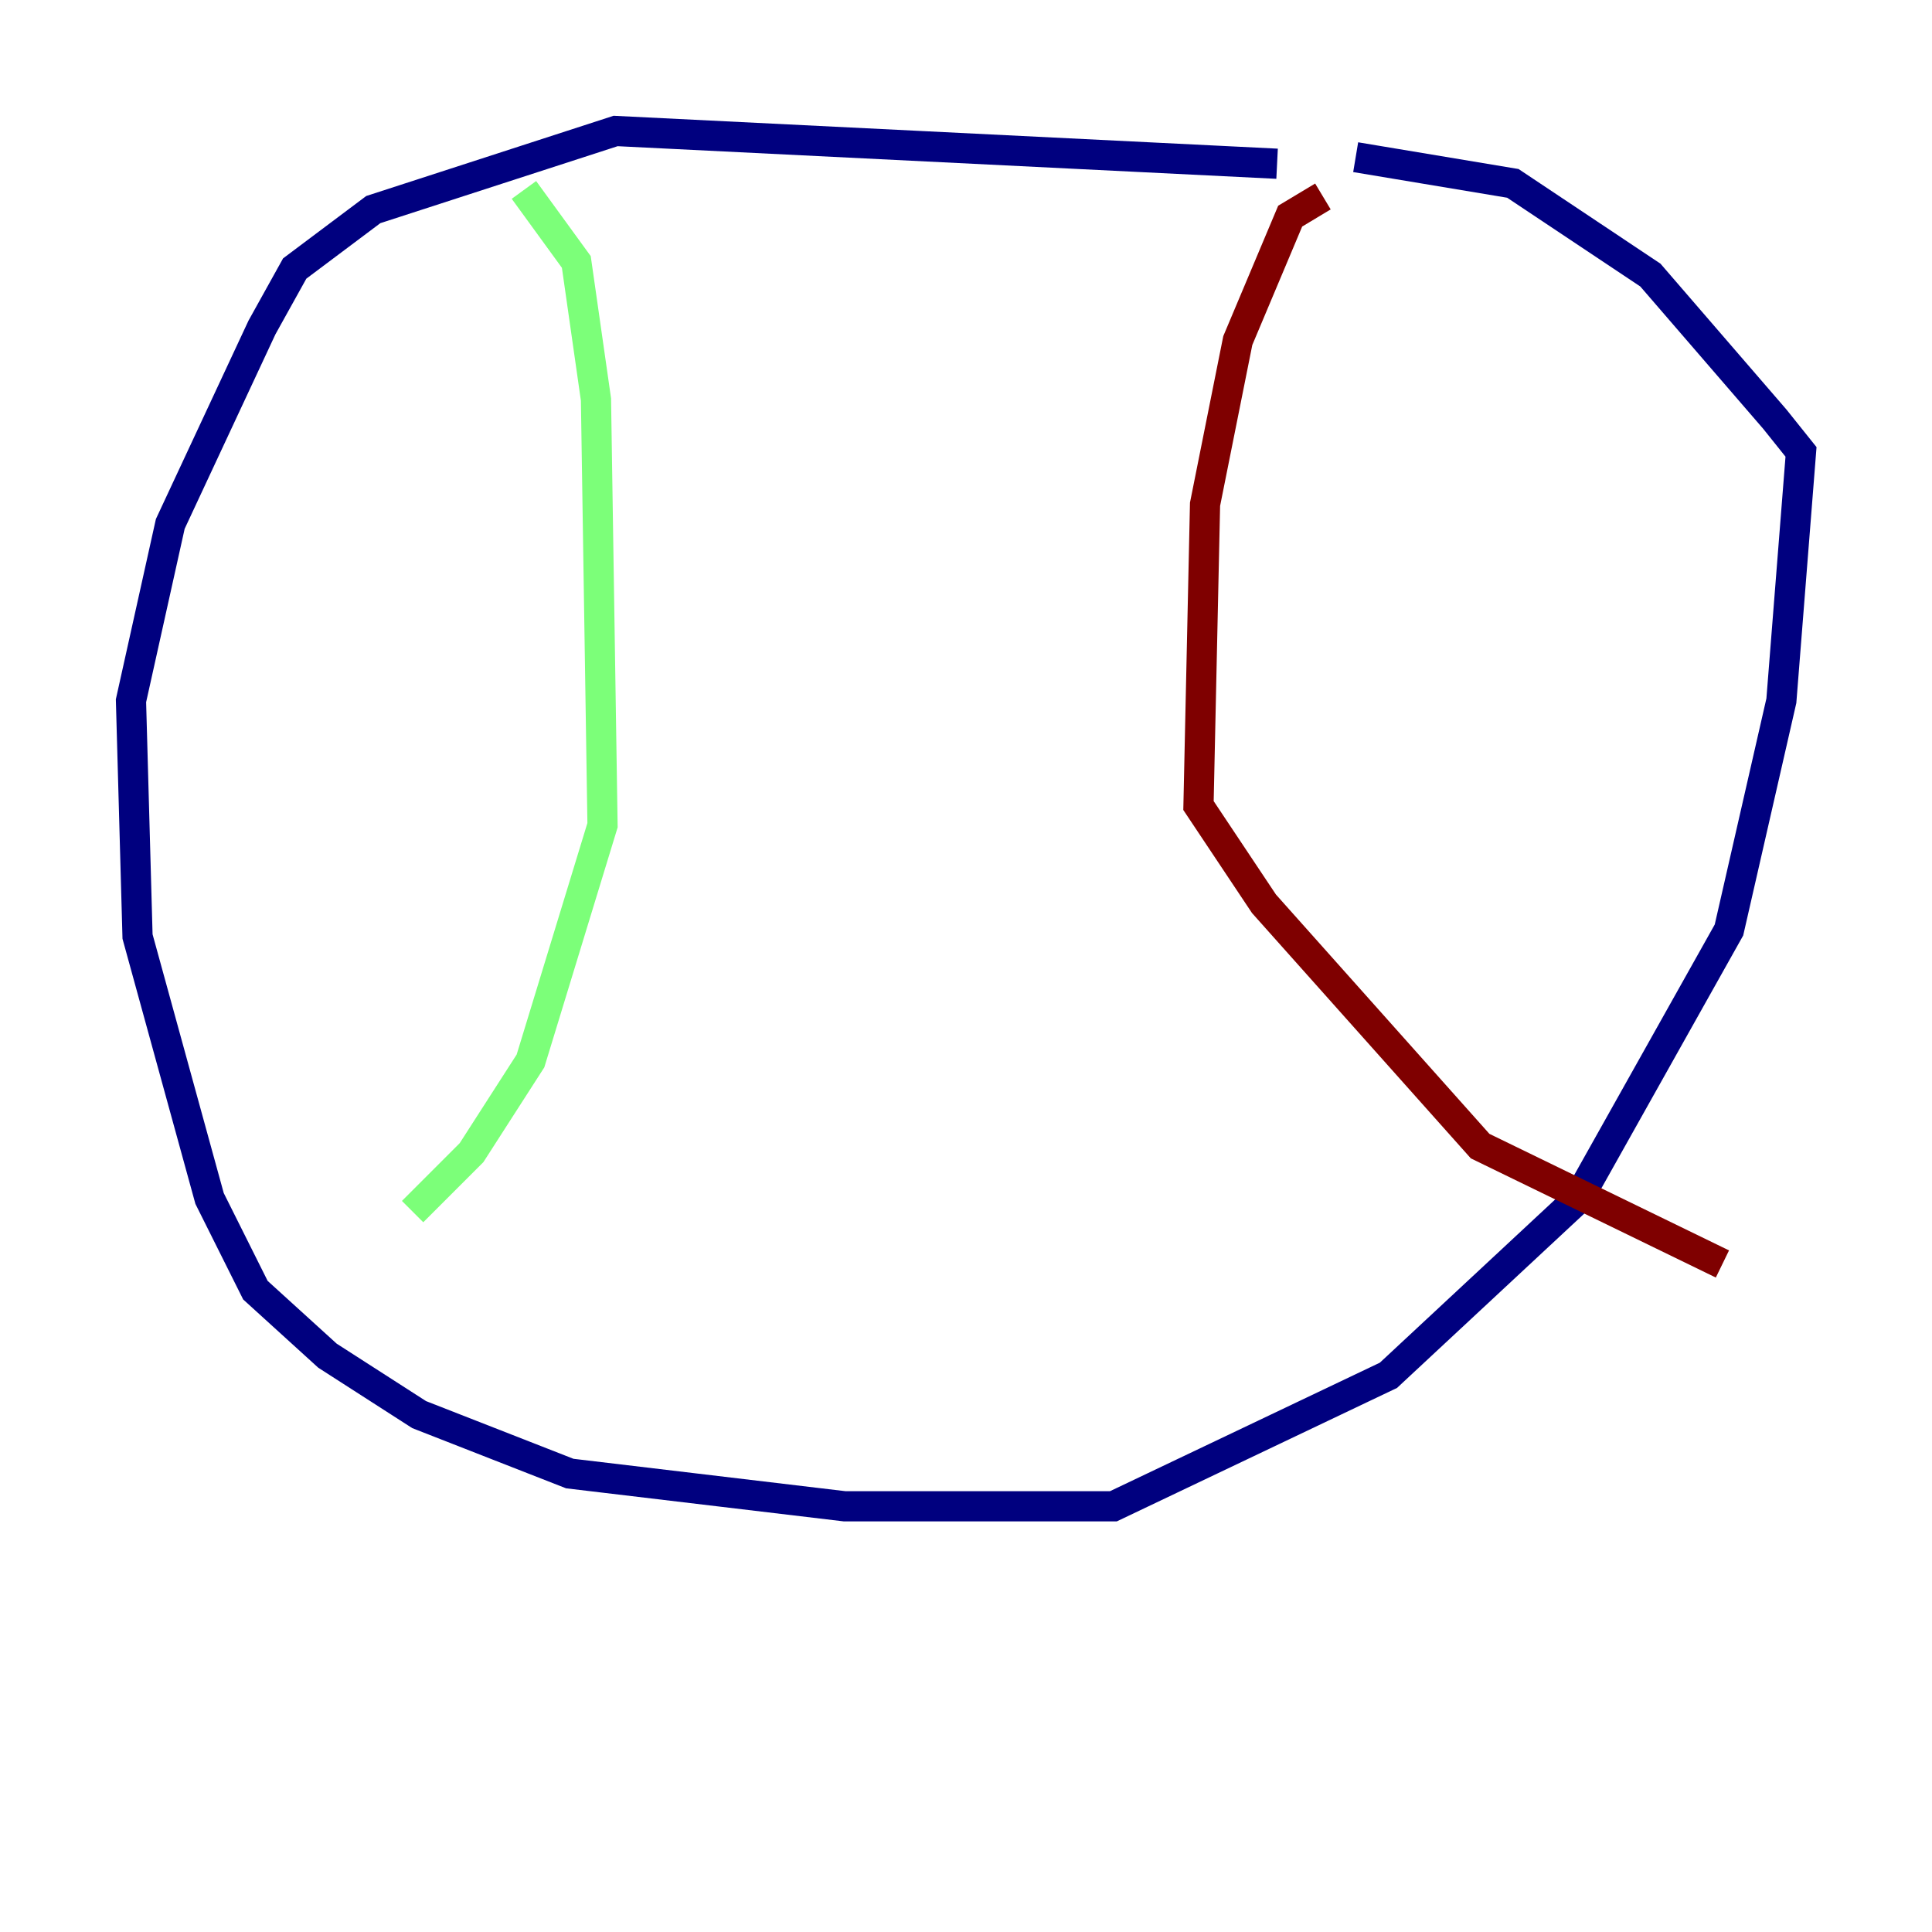 <?xml version="1.0" encoding="utf-8" ?>
<svg baseProfile="tiny" height="128" version="1.2" viewBox="0,0,128,128" width="128" xmlns="http://www.w3.org/2000/svg" xmlns:ev="http://www.w3.org/2001/xml-events" xmlns:xlink="http://www.w3.org/1999/xlink"><defs /><polyline fill="none" points="84.61,10.848 40.786,8.678 24.732,13.885 19.525,17.79 17.356,21.695 11.281,34.712 8.678,46.427 9.112,62.047 13.885,79.403 16.922,85.478 21.695,89.817 27.77,93.722 37.749,97.627 55.973,99.797 73.763,99.797 91.986,91.119 104.57,79.403 114.549,61.614 118.02,46.427 119.322,29.939 117.586,27.77 109.342,18.224 100.231,12.149 89.817,10.414" stroke="#00007f" stroke-width="2" /><polyline fill="none" points="34.712,12.583 38.183,17.356 39.485,26.468 39.919,54.671 35.146,70.291 31.241,76.366 27.336,80.271" stroke="#7cff79" stroke-width="2" /><polyline fill="none" points="87.647,13.017 85.478,14.319 82.007,22.563 79.837,33.41 79.403,53.37 83.742,59.878 98.061,75.932 114.115,83.742" stroke="#7f0000" stroke-width="2" /></svg>